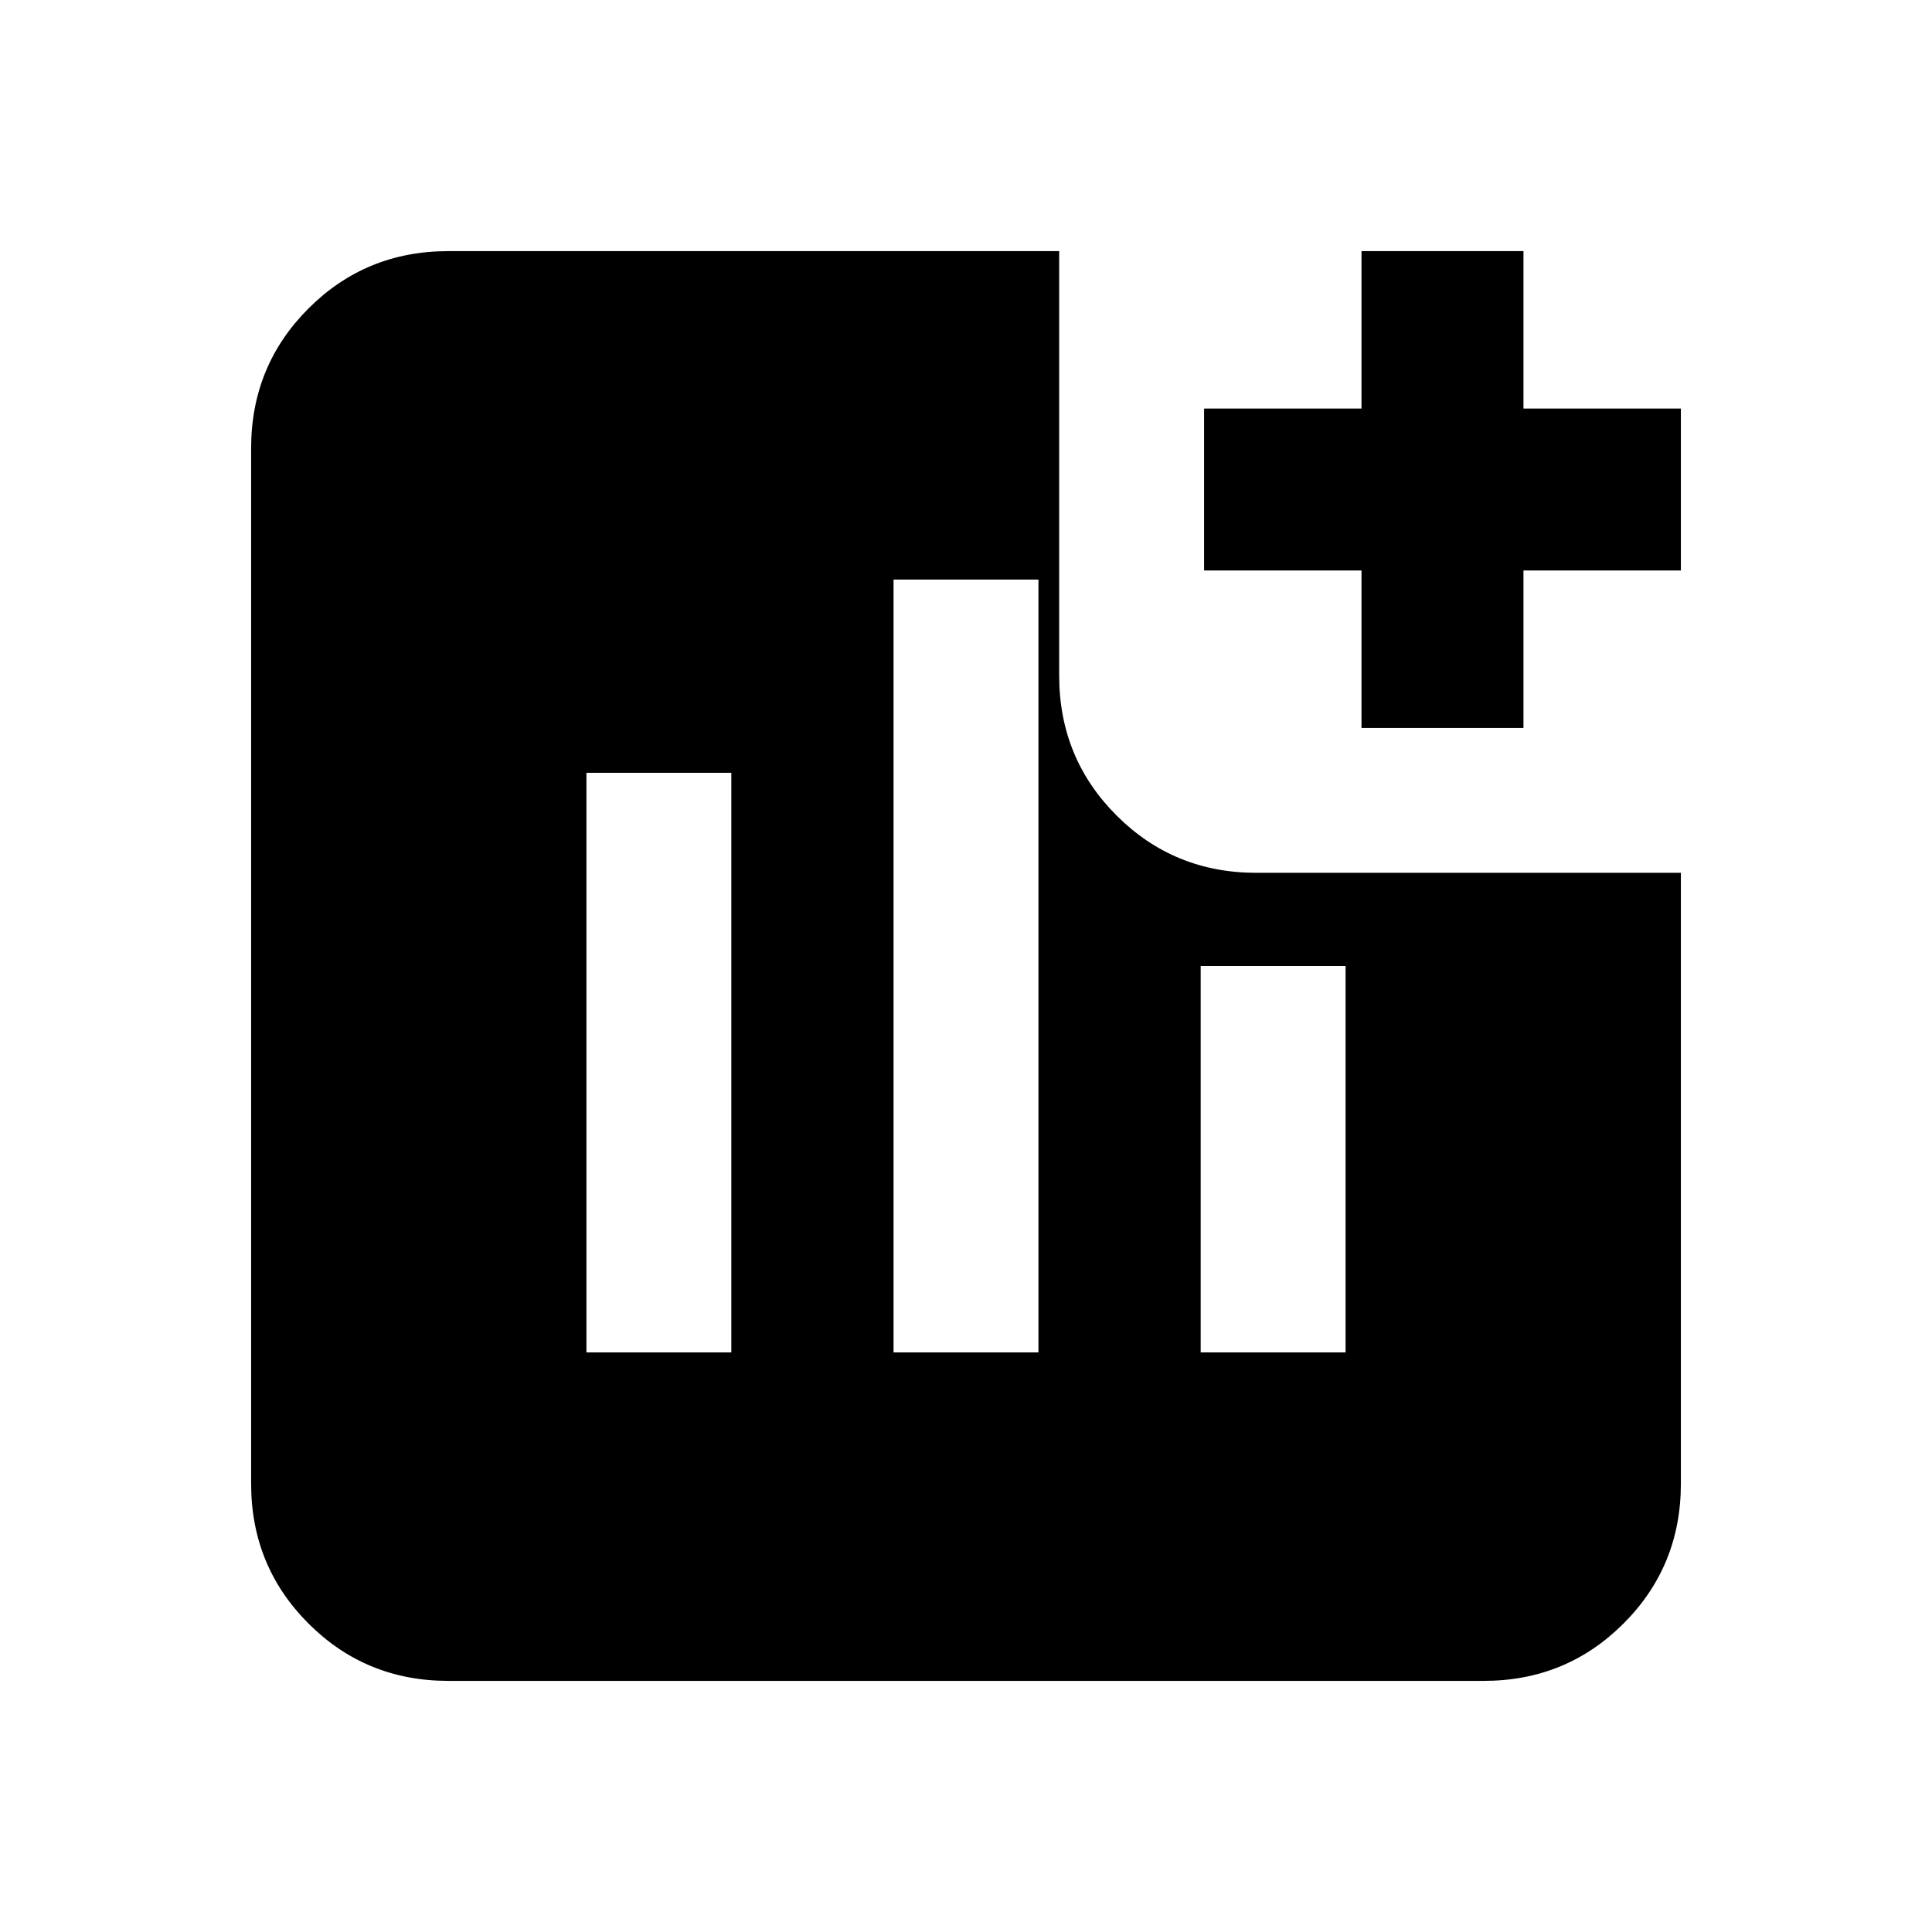 <svg xmlns="http://www.w3.org/2000/svg" height="20" viewBox="0 -960 960 960" width="20"><path d="M291.39-288h72v-288h-72v288ZM444-288h72v-384h-72v384Zm152.61 0h72v-192h-72v192Zm79.91-310.3v-78.22H598.3V-757h78.22v-78.22H757V-757h78.22v80.48H757v78.22h-80.48ZM222.78-124.78q-41 0-69.5-28.5t-28.5-69.5v-514.44q0-41 28.5-69.5t69.5-28.5H526.3v210.91q0 41.01 28.5 69.51 28.5 28.5 69.51 28.5h210.91v303.52q0 41-28.5 69.5t-69.5 28.5H222.78Z"/></svg>